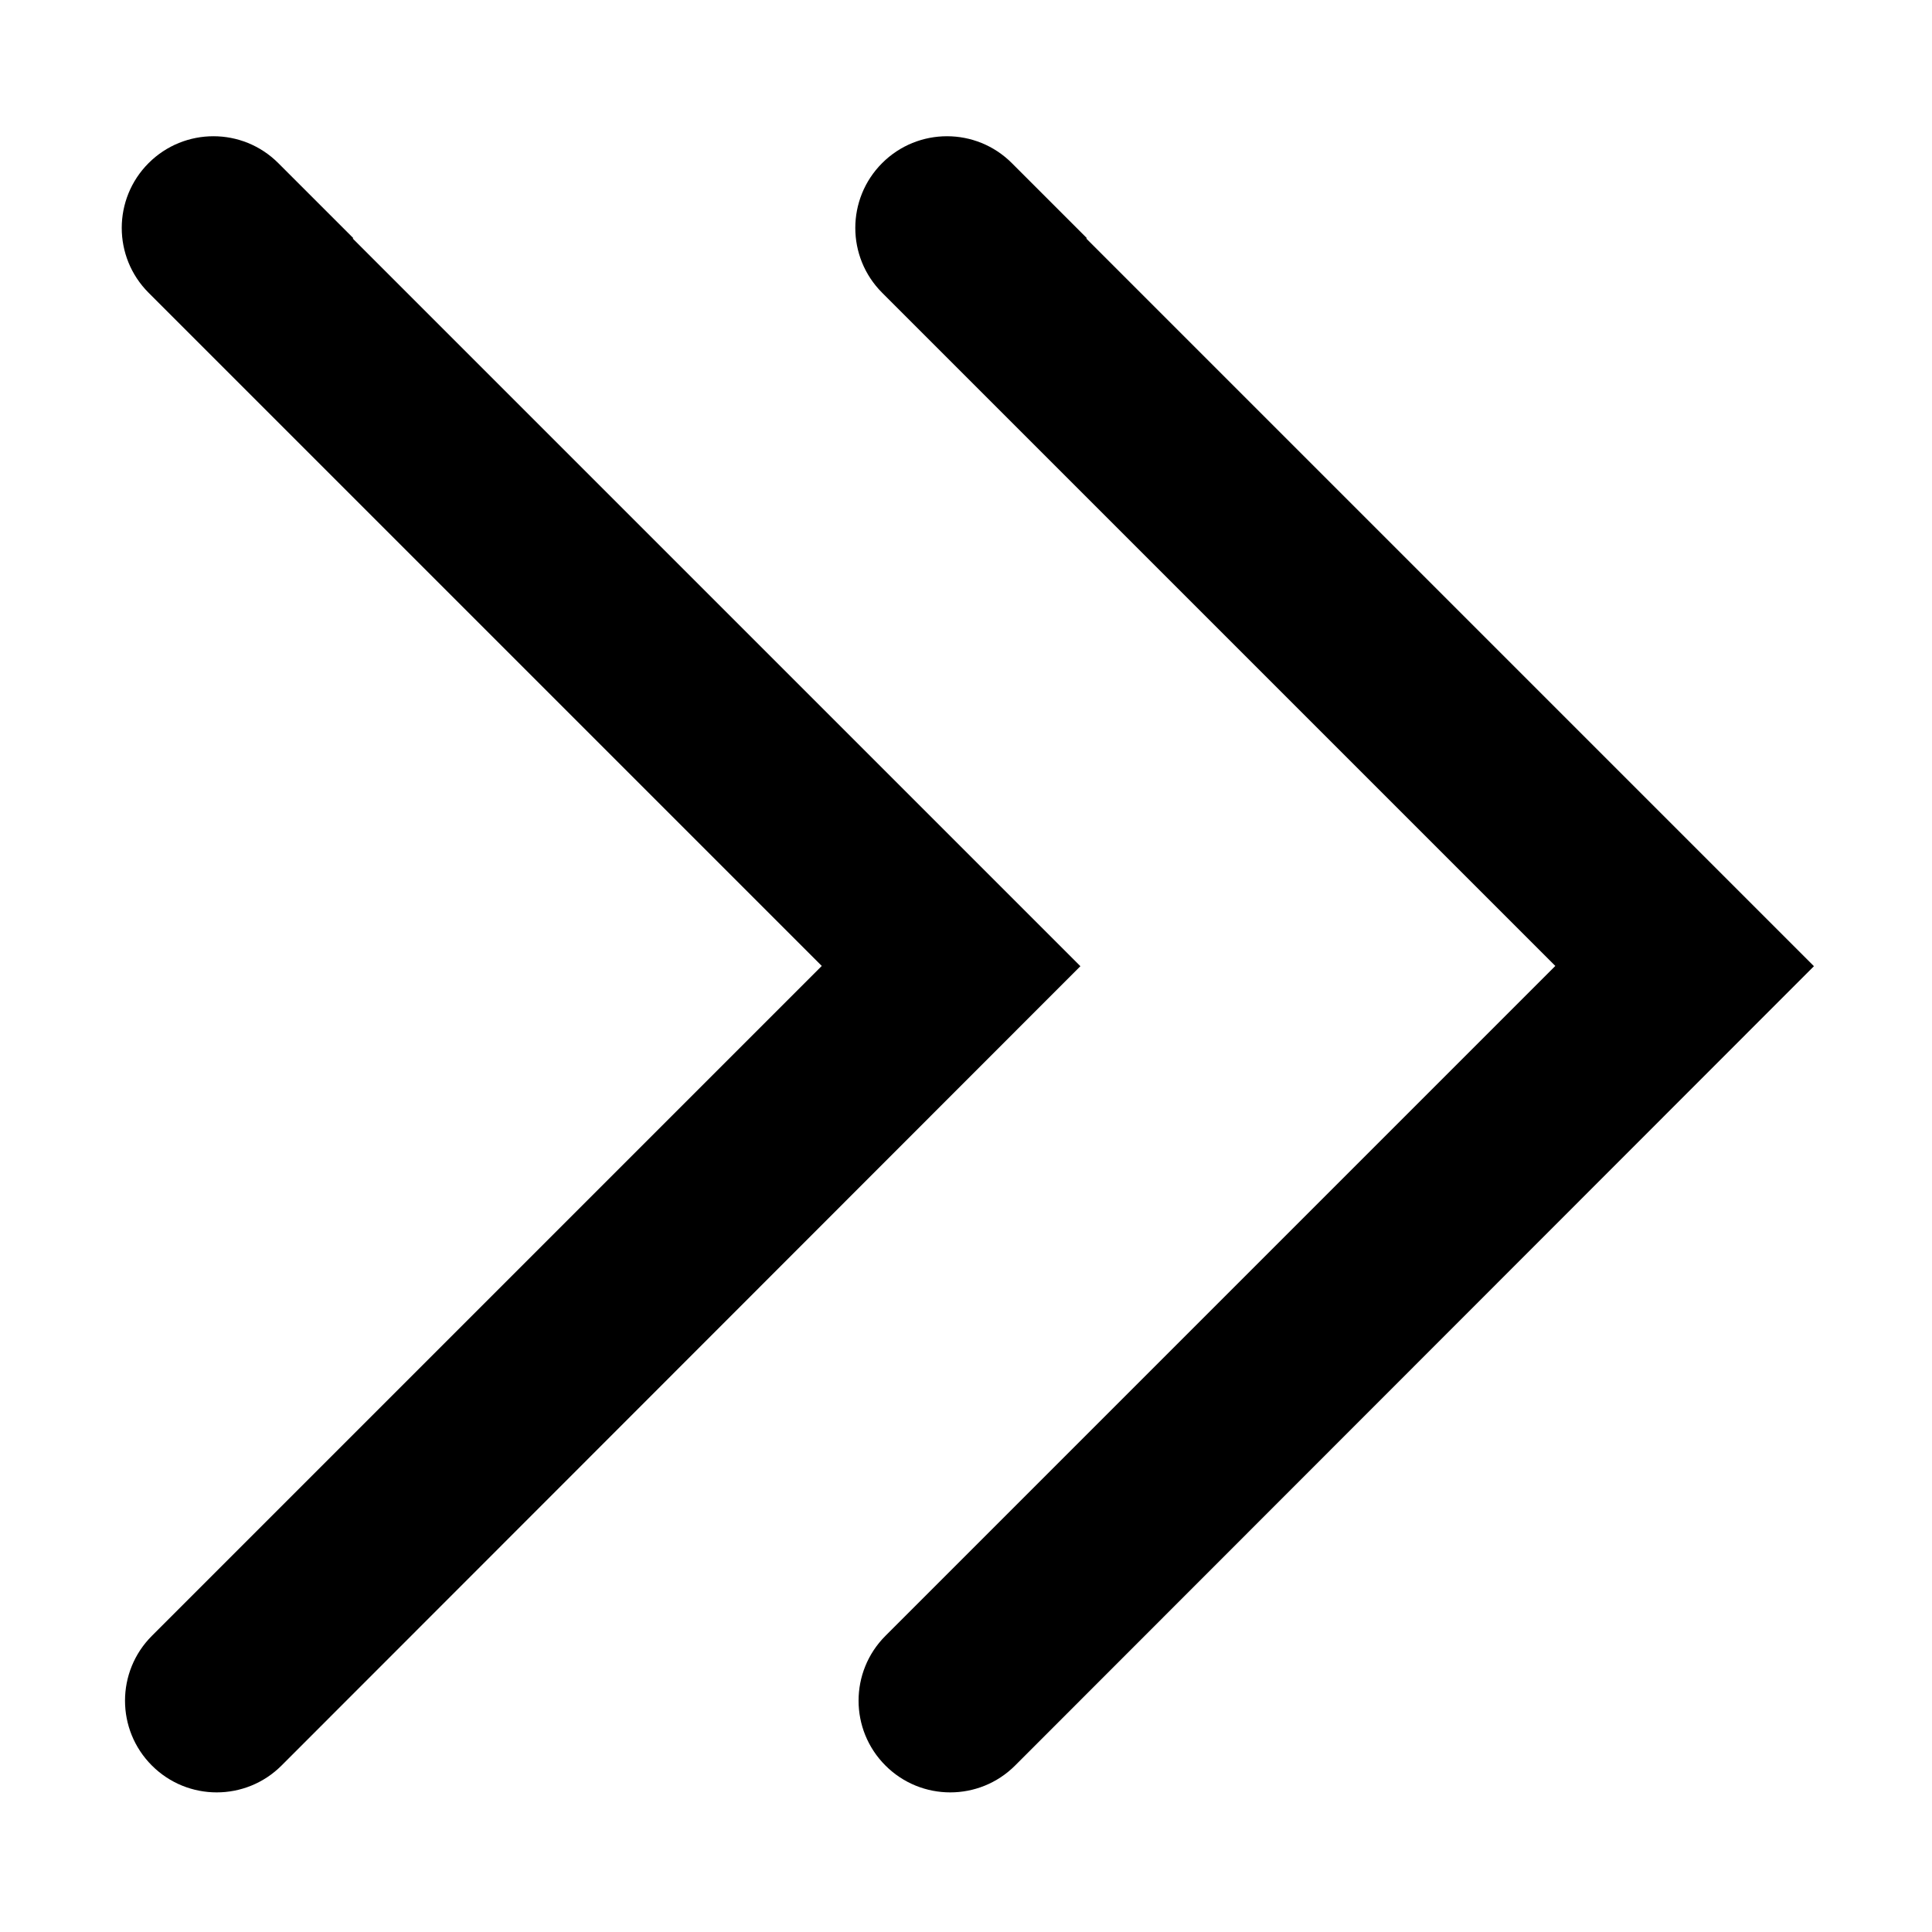 <?xml version="1.0" standalone="no"?><!DOCTYPE svg PUBLIC "-//W3C//DTD SVG 1.1//EN" "http://www.w3.org/Graphics/SVG/1.1/DTD/svg11.dtd"><svg t="1527770800405" class="icon" style="" viewBox="0 0 1024 1024" version="1.1" xmlns="http://www.w3.org/2000/svg" p-id="14253" xmlns:xlink="http://www.w3.org/1999/xlink" width="200" height="200"><defs><style type="text/css"></style></defs><path d="M961.426 512.103l-423.4 423.663c-18.984 18.984-49.759 18.984-68.728 0-18.983-18.971-18.984-49.744 0-68.73l355.058-355.067-356.797-356.797c-18.977-18.969-18.977-49.746 0-68.728 18.983-18.977 49.752-18.977 68.728 0l39.753 39.753-0.268 0.246 385.654 385.66zM572.635 512.103l-423.408 423.663c-18.984 18.984-49.759 18.984-68.728 0-18.983-18.971-18.984-49.744 0-68.73l355.058-355.067-356.797-356.797c-18.977-18.969-18.977-49.746 0-68.728 18.983-18.977 49.759-18.977 68.727 0l39.761 39.753-0.274 0.247 385.663 385.66zM572.635 512.103z" p-id="14254"></path></svg>